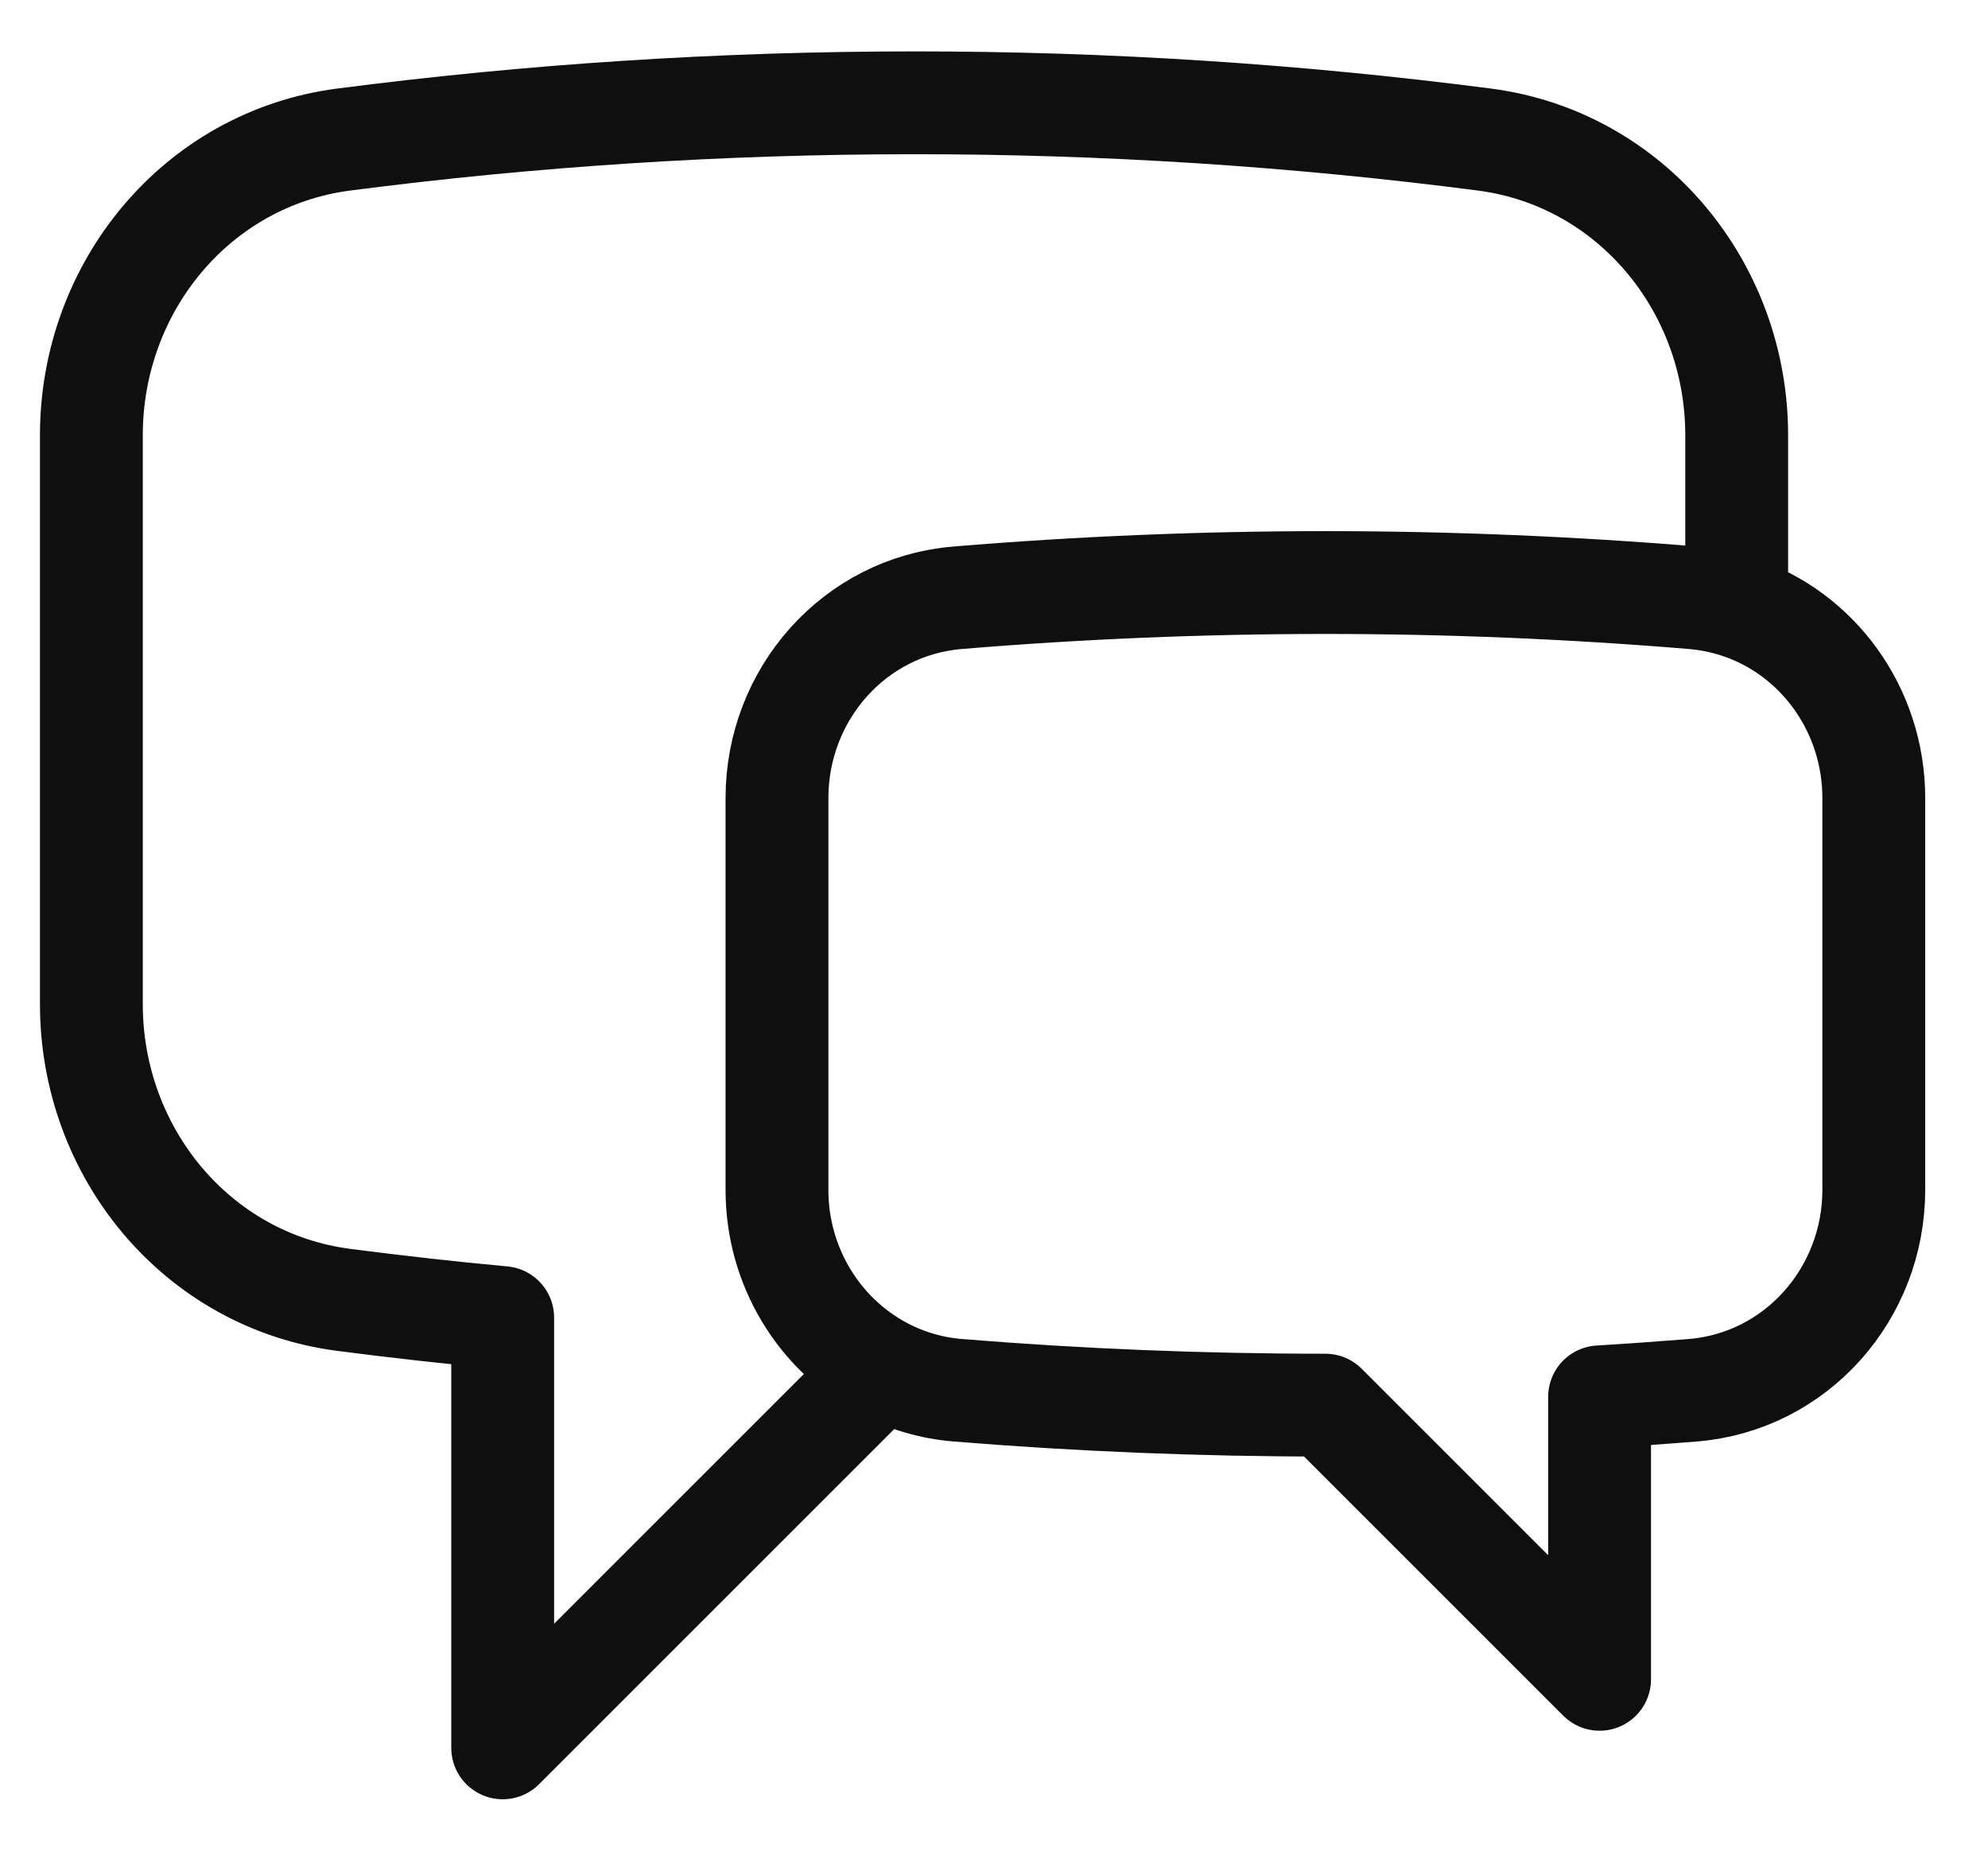<svg width="29" height="27" viewBox="0 0 29 27" fill="none" xmlns="http://www.w3.org/2000/svg">
<path d="M25.334 8.848C26.512 9.227 27.334 10.352 27.334 11.644V17.359C27.334 18.873 26.204 20.159 24.694 20.283C24.24 20.319 23.787 20.352 23.334 20.379V24.5L19.334 20.5C17.528 20.5 15.742 20.427 13.973 20.283C13.589 20.252 13.214 20.142 12.873 19.96M25.334 8.848C25.128 8.782 24.915 8.739 24.699 8.721C21.128 8.425 17.539 8.425 13.968 8.721C12.46 8.847 11.334 10.131 11.334 11.644V17.359C11.334 18.475 11.947 19.465 12.873 19.96M25.334 8.848V6.349C25.334 4.188 23.797 2.315 21.654 2.036C18.895 1.678 16.116 1.499 13.334 1.5C10.514 1.5 7.736 1.683 5.013 2.036C2.869 2.315 1.333 4.188 1.333 6.349V14.651C1.333 16.812 2.869 18.685 5.013 18.964C5.783 19.064 6.556 19.151 7.333 19.223V25.5L12.873 19.96" stroke="#0F0F0F" stroke-width="1.5" stroke-linecap="round" stroke-linejoin="round"/>
</svg>
